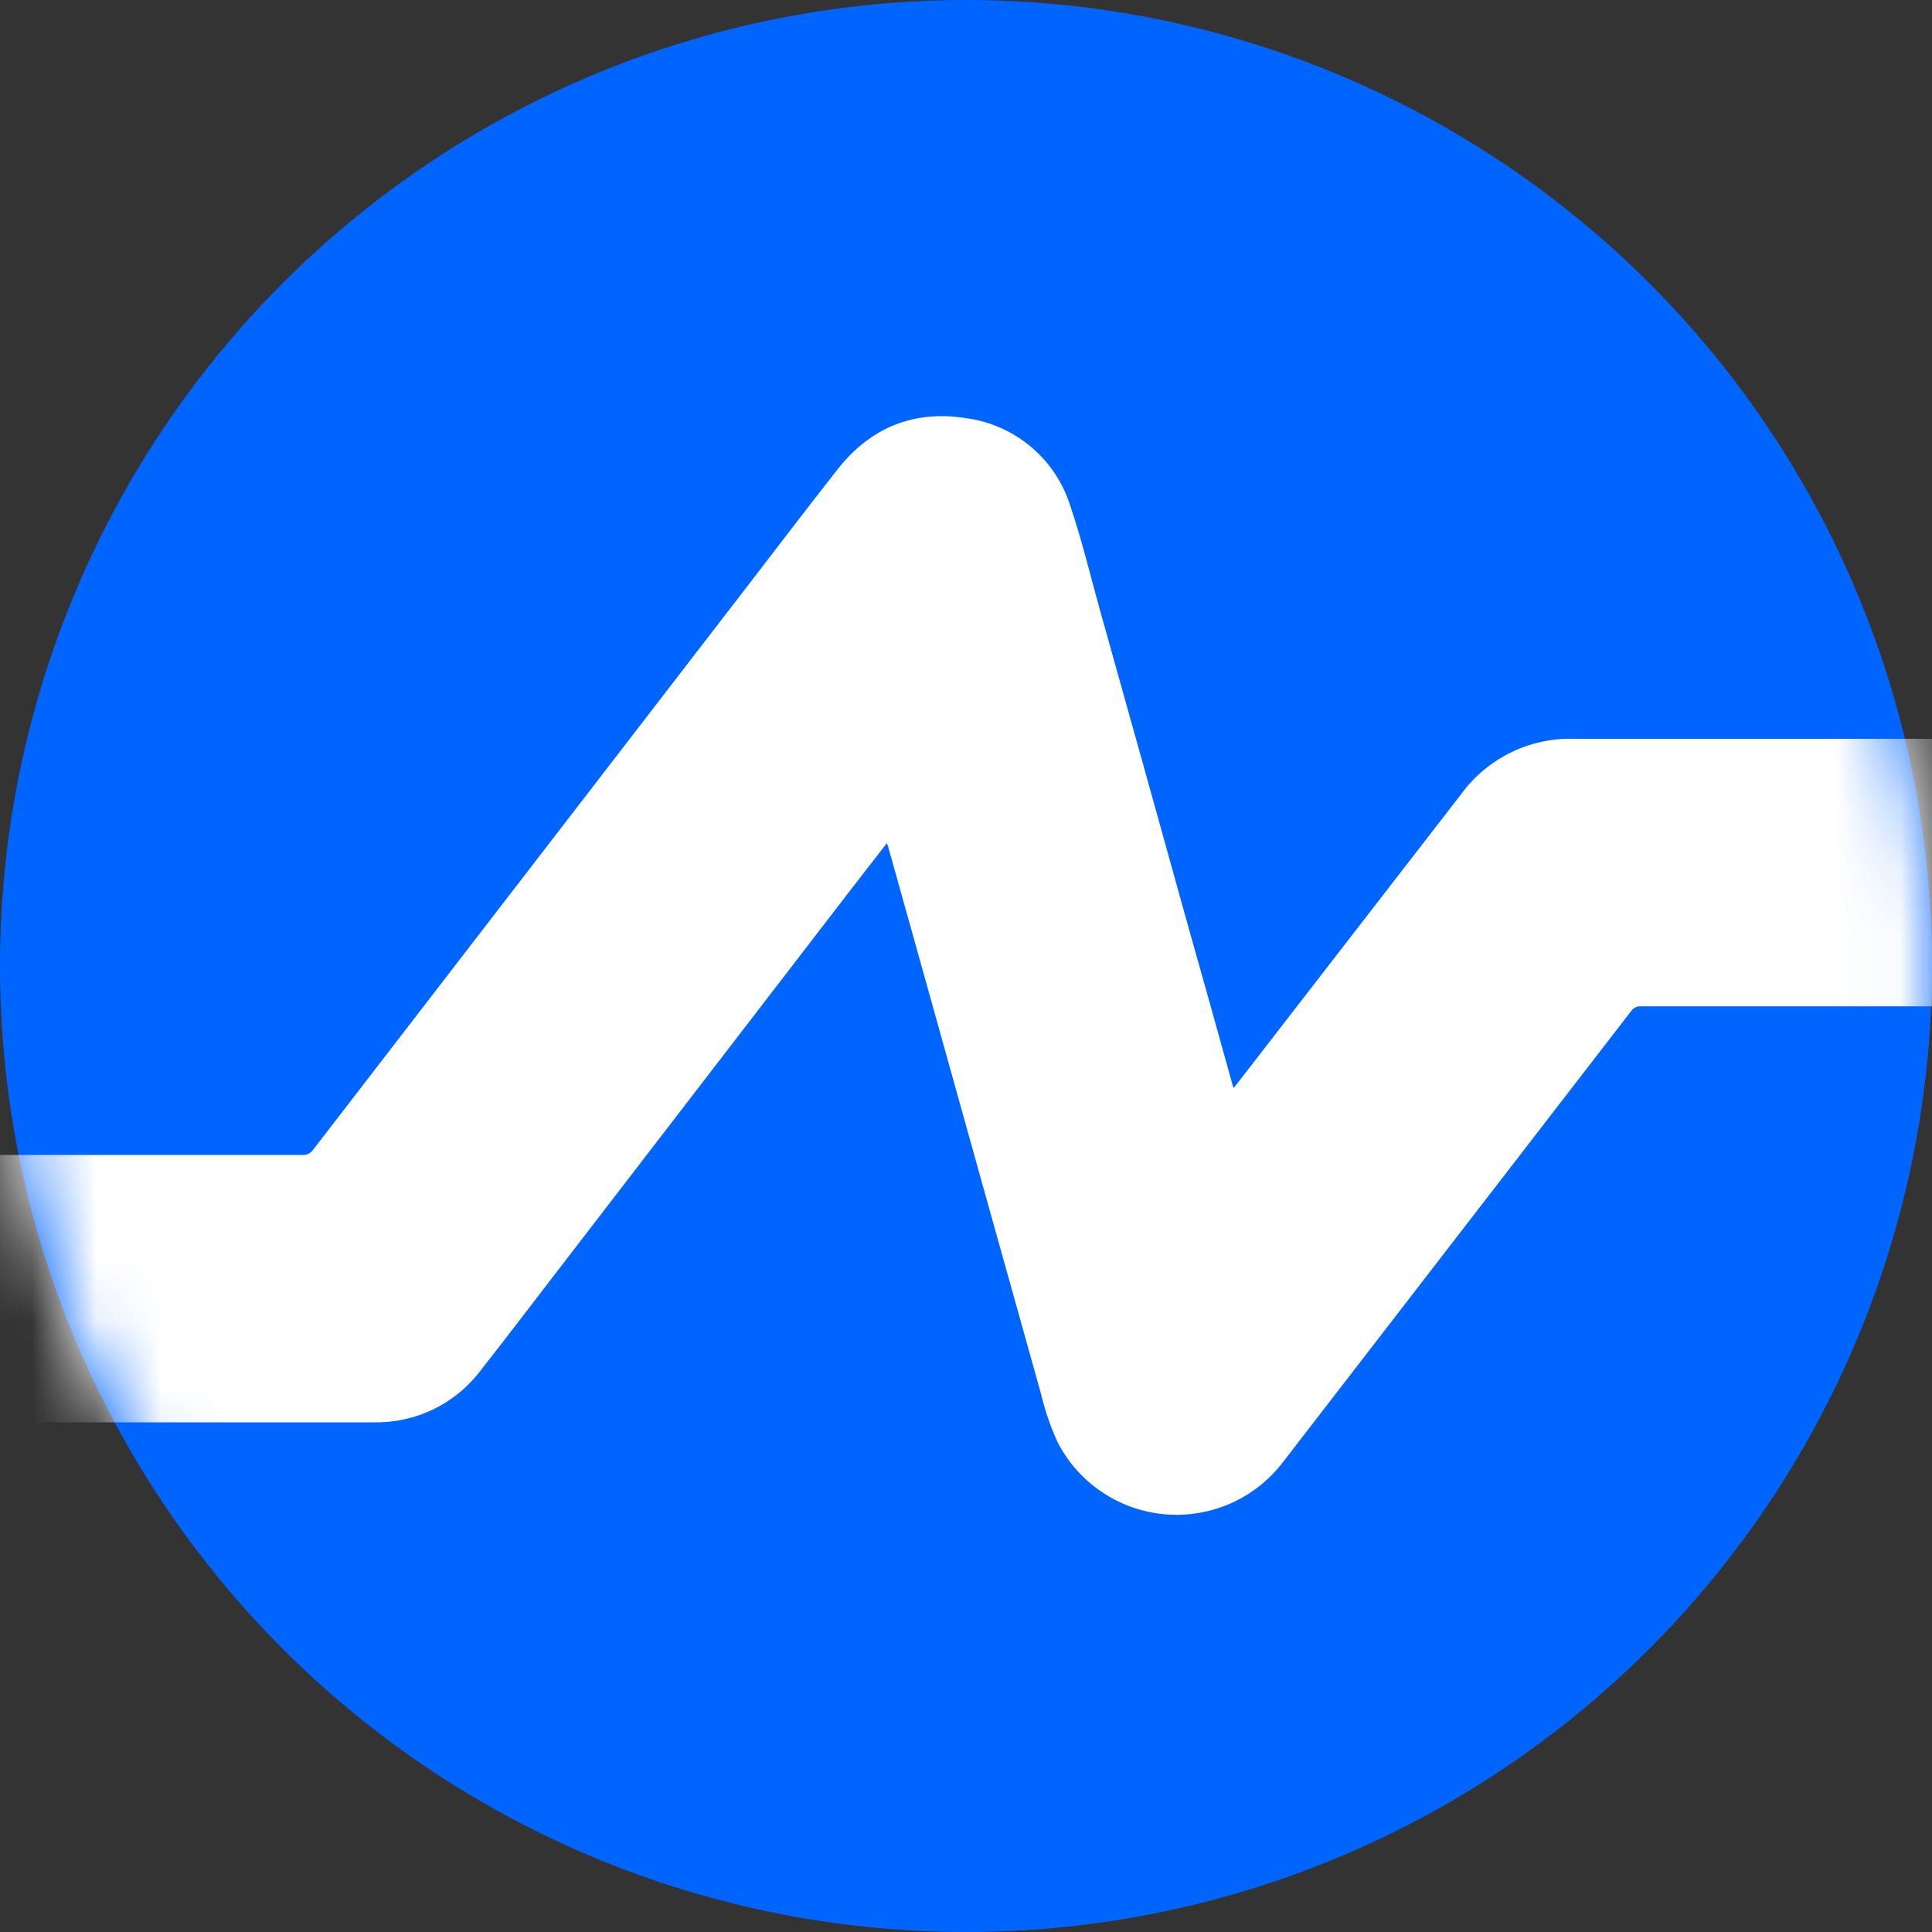 <svg width="30" height="30" viewBox="0 0 30 30" fill="none" xmlns="http://www.w3.org/2000/svg">
<rect x="0" y="0" width="30" height="30" fill="#333333" stroke="none"/>
<circle cx="15" cy="15" r="15" fill="#0065FF"/>
<mask id="mask0" mask-type="alpha" maskUnits="userSpaceOnUse" x="0" y="0" width="30" height="30">
<circle cx="15" cy="15" r="15" fill="#0065FF"/>
</mask>
<g mask="url(#mask0)">
<path d="M-1.5 22.088V17.934H-1.385C0.639 17.934 2.664 17.934 4.689 17.934C4.723 17.937 4.757 17.93 4.788 17.916C4.819 17.901 4.845 17.878 4.865 17.85C7.095 14.954 9.326 12.059 11.557 9.165C12.039 8.54 12.516 7.91 13.005 7.289C13.51 6.646 14.18 6.366 14.985 6.491C15.363 6.538 15.719 6.694 16.011 6.94C16.302 7.186 16.515 7.51 16.626 7.875C16.802 8.396 16.929 8.932 17.077 9.462C17.538 11.106 17.997 12.751 18.453 14.394C18.684 15.21 18.912 16.026 19.138 16.842C19.138 16.853 19.145 16.866 19.154 16.894C19.183 16.86 19.205 16.835 19.224 16.809C20.378 15.318 21.532 13.826 22.686 12.335C22.886 12.059 23.151 11.837 23.457 11.686C23.762 11.536 24.1 11.462 24.441 11.472C26.821 11.472 29.201 11.472 31.582 11.472H31.71V15.626H25.484C25.453 15.623 25.422 15.629 25.394 15.643C25.366 15.656 25.343 15.677 25.326 15.703C23.526 18.036 21.725 20.369 19.924 22.701C19.711 22.98 19.432 23.202 19.111 23.344C18.79 23.486 18.438 23.544 18.089 23.514C17.739 23.483 17.403 23.365 17.112 23.169C16.82 22.974 16.583 22.707 16.423 22.395C16.312 22.154 16.226 21.902 16.165 21.644C15.562 19.49 14.961 17.338 14.362 15.188C14.174 14.514 13.986 13.839 13.796 13.164C13.796 13.145 13.781 13.125 13.77 13.094L13.193 13.838L8.556 19.865C8.192 20.337 7.833 20.811 7.465 21.278C7.272 21.535 7.019 21.743 6.73 21.883C6.44 22.024 6.121 22.093 5.799 22.086C3.406 22.086 1.013 22.086 -1.38 22.086L-1.5 22.088Z" fill="white"/>
</g>
</svg>
